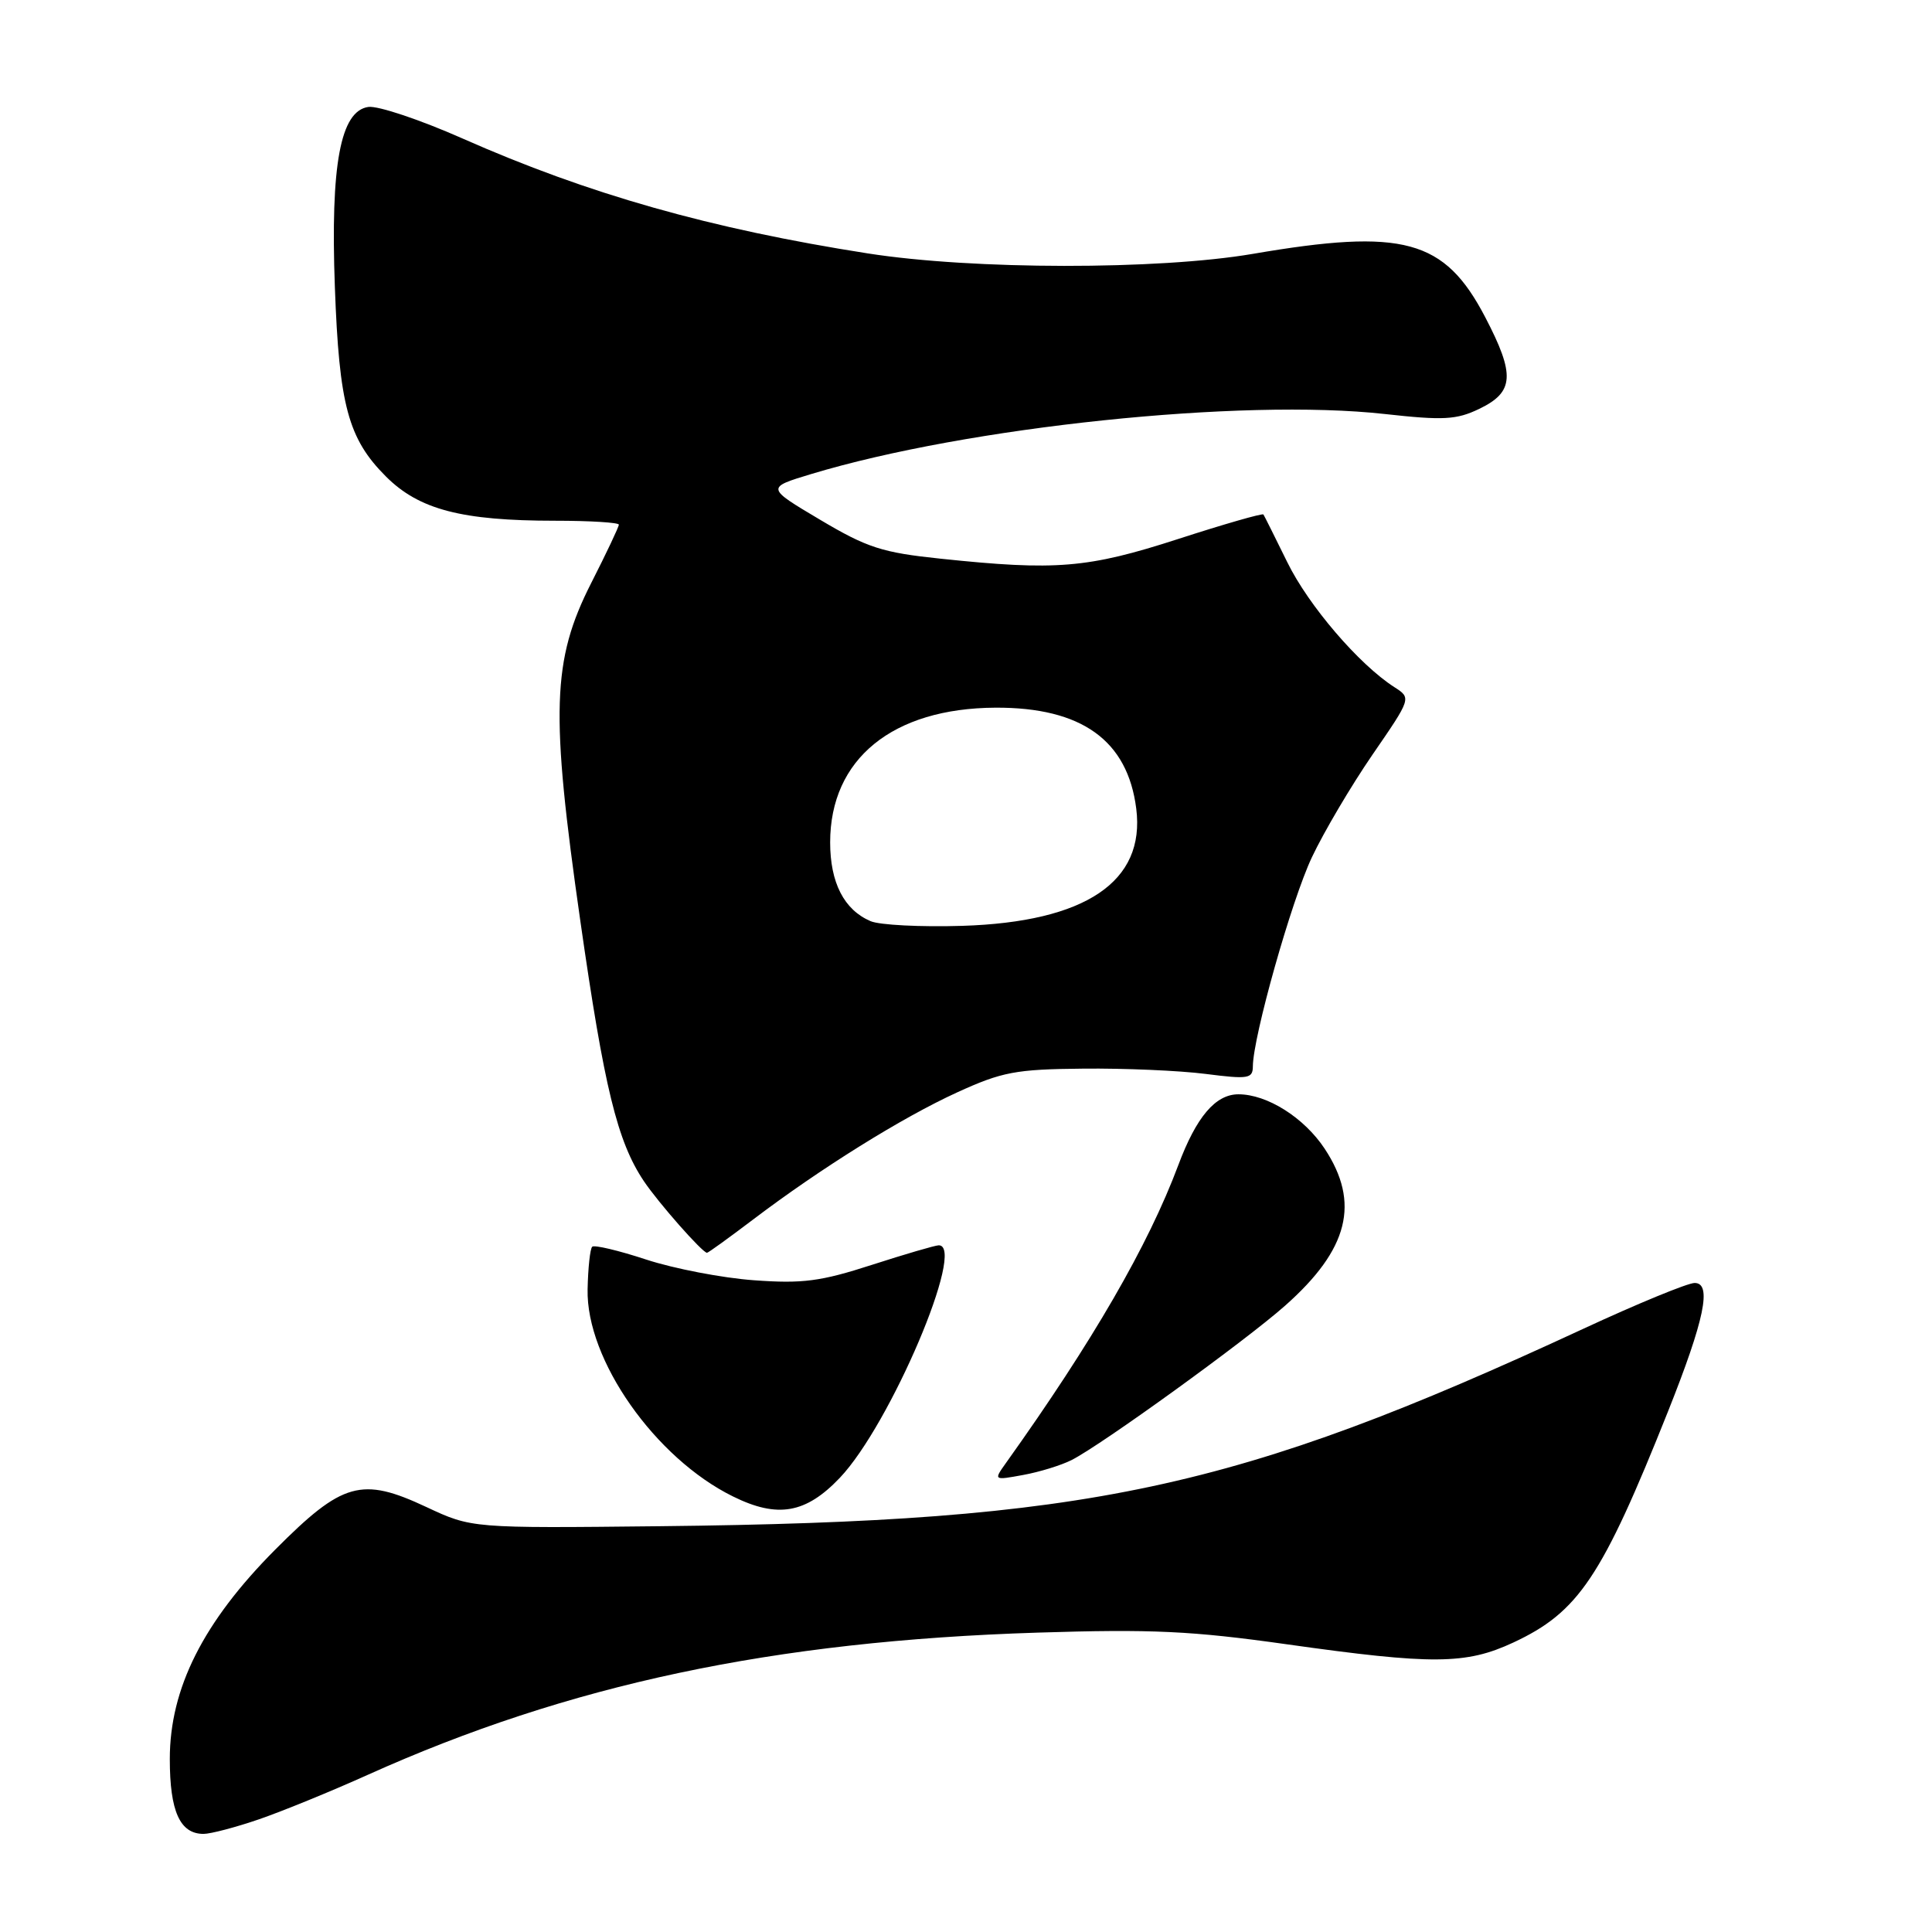 <?xml version="1.0" encoding="UTF-8" standalone="no"?>
<!DOCTYPE svg PUBLIC "-//W3C//DTD SVG 1.1//EN" "http://www.w3.org/Graphics/SVG/1.1/DTD/svg11.dtd" >
<svg xmlns="http://www.w3.org/2000/svg" xmlns:xlink="http://www.w3.org/1999/xlink" version="1.1" viewBox="0 0 256 256">
 <g >
 <path fill="currentColor"
d=" M 34.34 241.06 C 37.44 239.99 43.93 237.34 48.74 235.17 C 75.37 223.19 102.44 217.44 137.50 216.33 C 152.62 215.85 157.90 216.10 170.53 217.88 C 189.82 220.60 194.24 220.57 200.51 217.65 C 209.17 213.61 212.25 209.02 221.03 187.00 C 225.86 174.87 226.87 170.00 224.55 170.00 C 223.63 170.00 216.95 172.75 209.69 176.12 C 163.60 197.48 144.30 201.61 87.50 202.23 C 62.50 202.50 62.50 202.50 56.50 199.69 C 47.91 195.66 45.39 196.37 36.47 205.33 C 26.93 214.92 22.50 223.71 22.50 233.08 C 22.50 240.01 23.84 243.00 26.97 243.00 C 27.91 243.00 31.23 242.13 34.34 241.06 Z  M 111.28 195.82 C 117.97 188.79 128.10 164.96 124.38 165.01 C 123.90 165.02 119.90 166.19 115.50 167.61 C 108.73 169.80 106.33 170.11 99.90 169.64 C 95.72 169.34 89.30 168.10 85.63 166.90 C 81.96 165.69 78.74 164.93 78.47 165.20 C 78.19 165.47 77.92 168.00 77.86 170.83 C 77.65 180.16 86.80 193.21 97.13 198.29 C 103.04 201.21 106.78 200.55 111.28 195.82 Z  M 142.00 193.46 C 145.98 191.44 165.04 177.66 170.28 173.01 C 178.71 165.55 180.26 159.37 175.52 152.20 C 172.79 148.08 167.90 145.00 164.10 145.00 C 161.06 145.00 158.52 147.99 156.13 154.39 C 152.14 165.04 144.79 177.75 133.31 193.83 C 131.65 196.16 131.65 196.16 135.58 195.44 C 137.73 195.05 140.62 194.16 142.00 193.46 Z  M 99.74 161.63 C 108.69 154.84 119.50 148.10 126.82 144.75 C 132.77 142.03 134.59 141.68 143.50 141.60 C 149.00 141.54 156.31 141.86 159.75 142.30 C 165.40 143.02 166.00 142.93 166.01 141.30 C 166.04 137.35 171.12 119.34 173.83 113.60 C 175.41 110.25 179.03 104.12 181.86 100.00 C 187.02 92.50 187.02 92.50 184.76 91.05 C 180.07 88.04 173.39 80.25 170.57 74.49 C 168.95 71.19 167.53 68.35 167.41 68.17 C 167.28 67.99 162.19 69.45 156.11 71.42 C 144.12 75.30 139.95 75.64 124.64 74.03 C 116.88 73.22 114.91 72.58 108.65 68.86 C 101.51 64.62 101.51 64.62 107.50 62.81 C 128.19 56.56 164.58 52.75 183.50 54.86 C 191.25 55.72 192.99 55.63 196.00 54.18 C 200.64 51.95 200.79 49.68 196.80 42.03 C 191.41 31.70 185.96 30.22 166.00 33.64 C 153.46 35.78 128.92 35.76 115.00 33.58 C 94.15 30.32 77.94 25.72 61.31 18.36 C 55.71 15.88 50.08 13.99 48.81 14.17 C 45.11 14.70 43.78 21.81 44.37 38.00 C 44.94 53.71 46.13 58.13 51.14 63.14 C 55.52 67.52 61.17 69.00 73.55 69.00 C 78.20 69.00 82.00 69.24 82.00 69.52 C 82.00 69.81 80.35 73.30 78.33 77.27 C 73.14 87.50 72.92 94.30 76.90 122.05 C 80.06 144.15 81.80 151.26 85.31 156.50 C 87.23 159.37 93.08 166.00 93.68 166.00 C 93.85 166.00 96.57 164.03 99.74 161.63 Z  M 115.36 122.06 C 111.84 120.56 110.00 116.96 110.00 111.62 C 110.00 100.57 118.26 93.84 131.91 93.77 C 143.32 93.72 149.42 98.10 150.56 107.16 C 151.78 116.83 143.83 122.17 127.50 122.68 C 122.00 122.85 116.54 122.57 115.36 122.06 Z "/>
</g>
</svg>